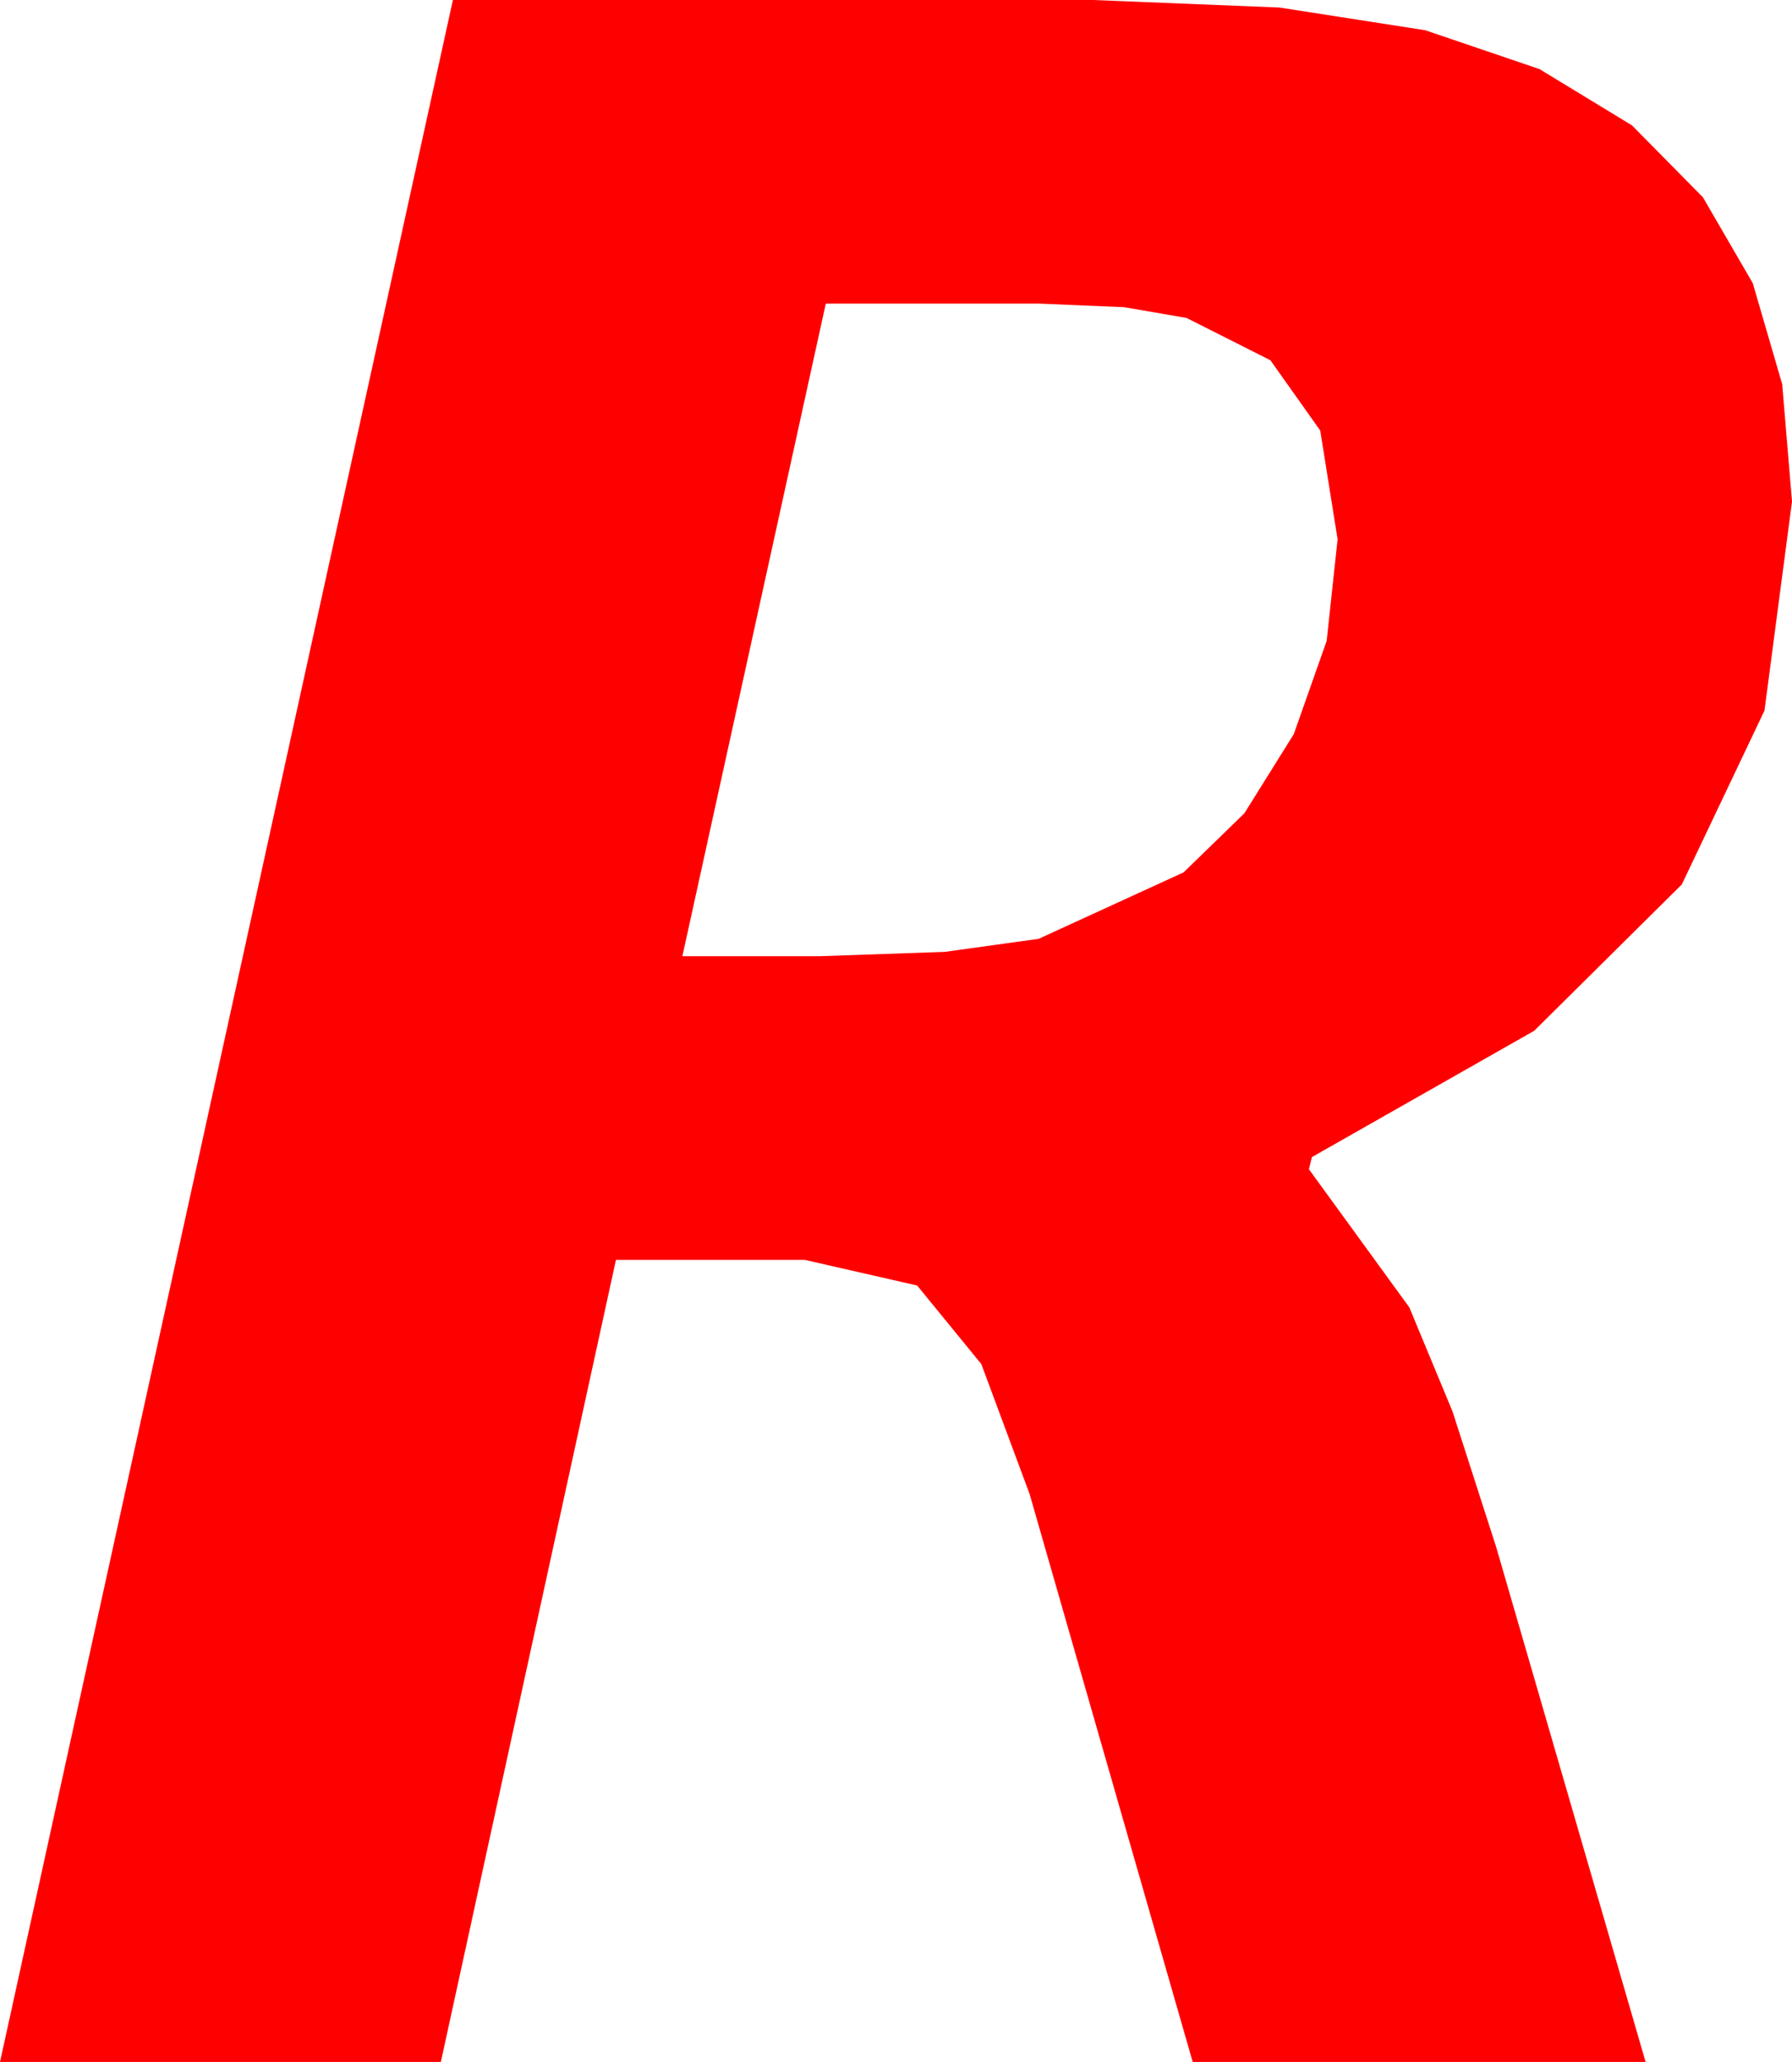 <?xml version="1.0" encoding="utf-8"?>
<!DOCTYPE svg PUBLIC "-//W3C//DTD SVG 1.1//EN" "http://www.w3.org/Graphics/SVG/1.1/DTD/svg11.dtd">
<svg width="34.775" height="39.99" xmlns="http://www.w3.org/2000/svg" xmlns:xlink="http://www.w3.org/1999/xlink" xmlns:xml="http://www.w3.org/XML/1998/namespace" version="1.1">
  <g>
    <g>
      <path style="fill:#FF0000;fill-opacity:1" d="M16.025,5.889L13.242,18.545 15.908,18.545 18.333,18.461 20.156,18.208 22.969,16.919 24.148,15.773 25.107,14.238 25.745,12.429 25.957,10.459 25.62,8.35 24.653,6.987 23.027,6.167 21.819,5.958 20.186,5.889 16.025,5.889z M8.789,0L21.211,0 24.829,0.146 27.656,0.586 29.875,1.34 31.67,2.432 33.047,3.827 34.014,5.493 34.585,7.452 34.775,9.727 34.241,13.781 32.637,17.153 29.773,19.991 25.459,22.441 25.4,22.676 27.349,25.356 28.187,27.374 29.033,30 31.934,39.99 23.145,39.99 19.98,28.975 19.043,26.455 17.798,24.932 15.615,24.434 11.953,24.434 8.555,39.99 0,39.99 8.789,0z" />
    </g>
  </g>
</svg>